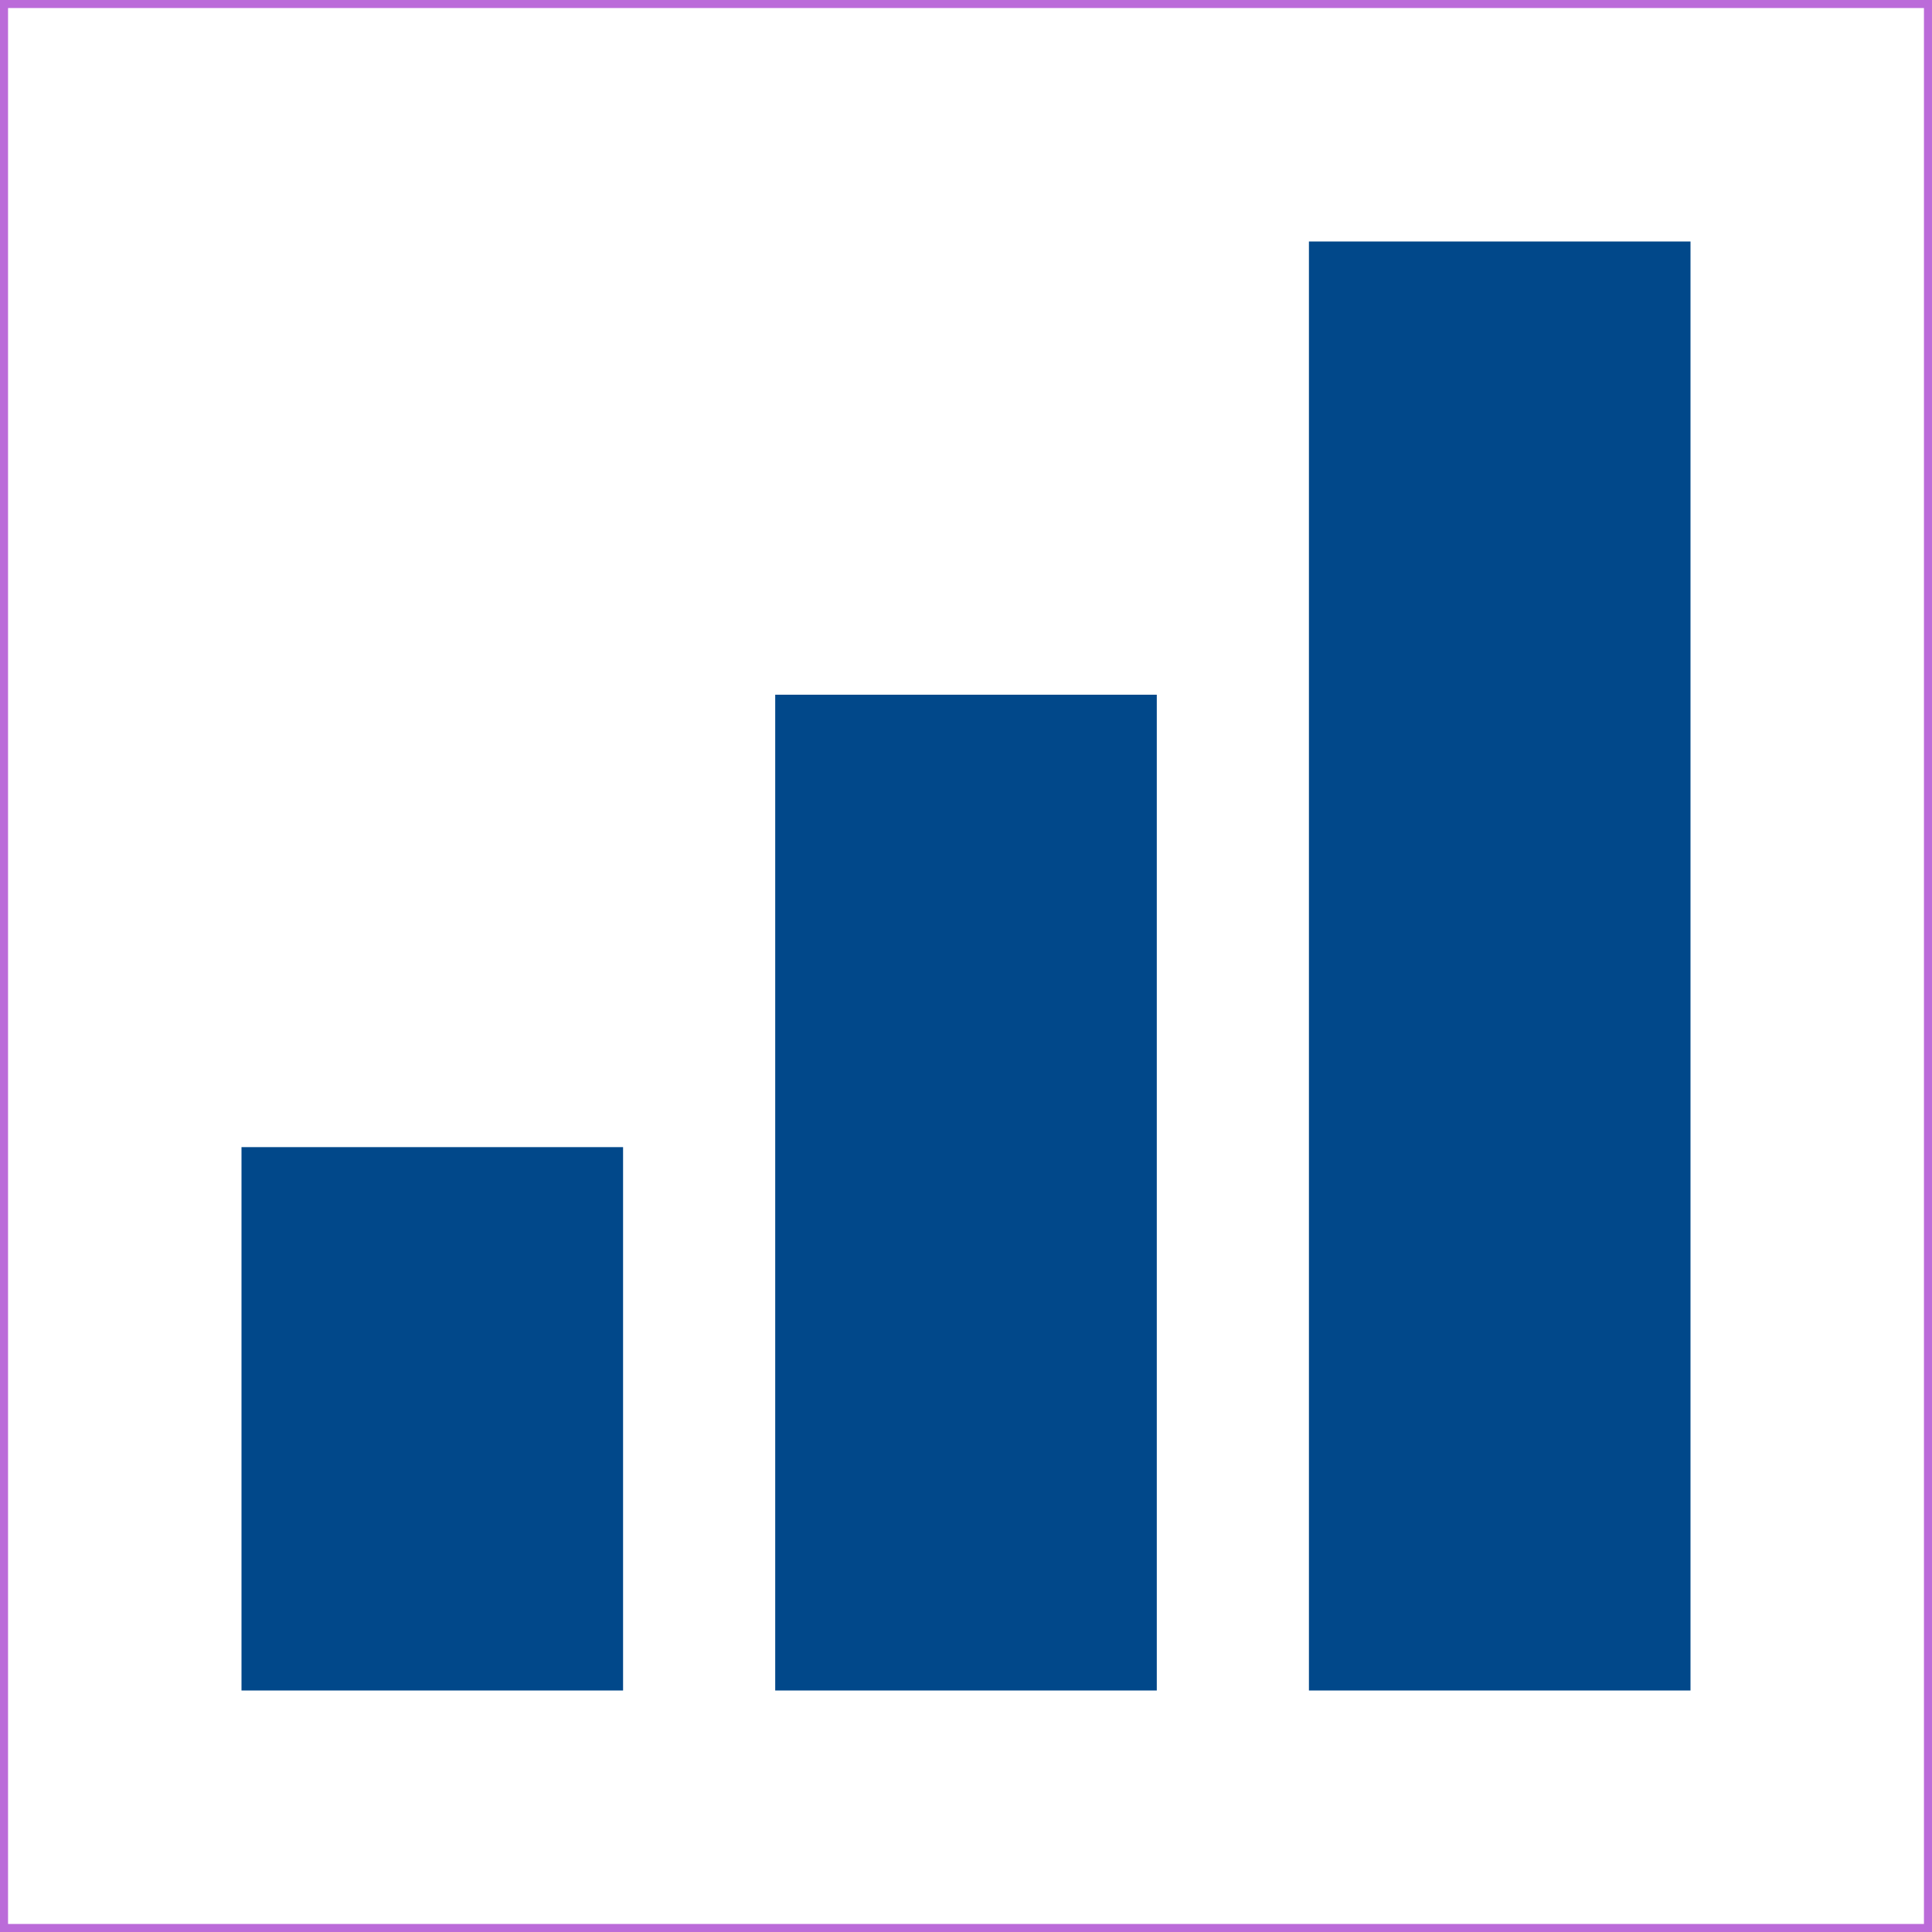 <svg xmlns="http://www.w3.org/2000/svg" fill="none" viewBox="0 0 24 24"><defs/><path fill="#01488A" d="M21 3h-4.74v18H21V3zm-6.63 5.63H9.63V21h4.74V8.62zm-6.63 5.62H3V21h4.74v-6.75z"/><path stroke="#BB6BD9" stroke-width=".1" d="M.05.05h23.9v23.9H.05z"/></svg>